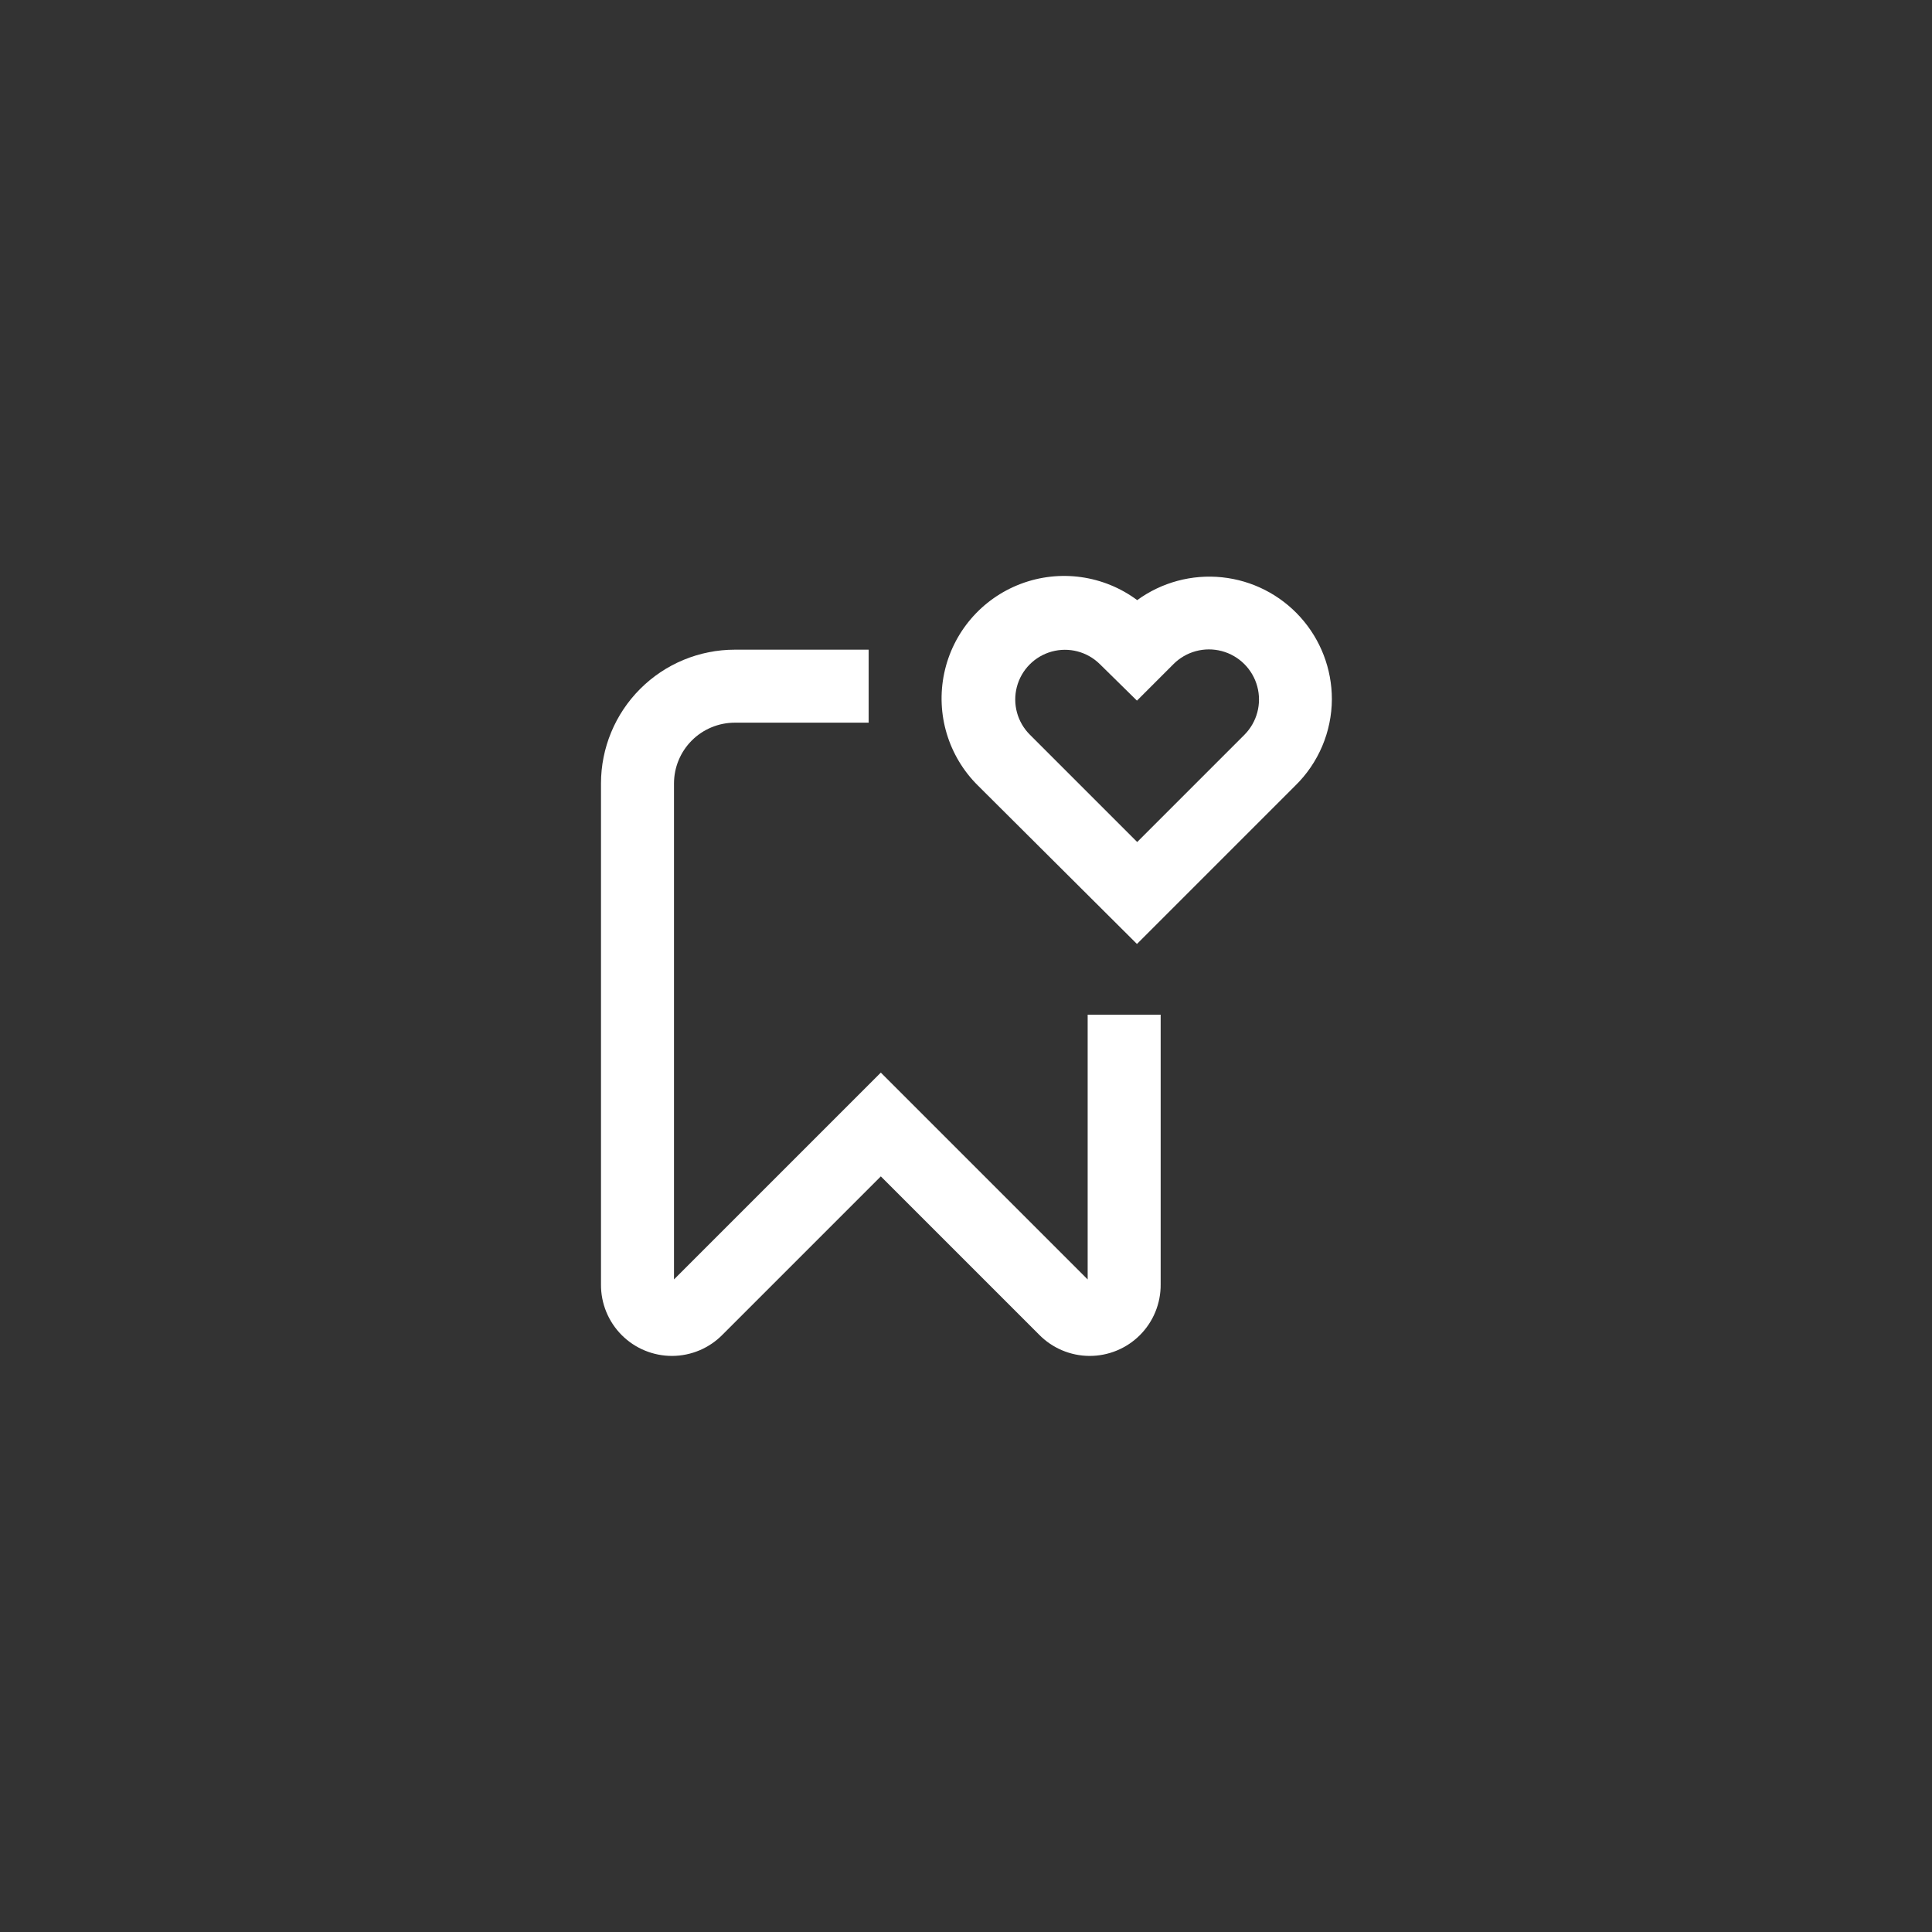 <?xml version="1.0" encoding="UTF-8"?>
<svg width="752pt" height="752pt" version="1.1" viewBox="0 0 752 752" xmlns="http://www.w3.org/2000/svg">
 <rect x="0" y="0" width="752" height="752" fill="#333333" stroke="none"/>
 <g fill="#fff">
  <path d="m286.02 281.29h52.094v-28.414h-52.094c-13.816 0-27.066 5.488-36.836 15.258-9.77 9.77-15.258 23.02-15.258 36.836v194.97c-0.059 7.383 2.848 14.484 8.062 19.715 5.211 5.227 12.305 8.148 19.691 8.113 7.383-0.039 14.445-3.035 19.605-8.316l61.566-61.566 61.566 61.566c5.16 5.281 12.223 8.277 19.605 8.316 7.383 0.035 14.477-2.887 19.691-8.113 5.215-5.231 8.117-12.332 8.059-19.715v-104.99h-28.414v103.05l-80.508-80.508-80.508 80.508v-193.03c0-6.281 2.492-12.305 6.934-16.746 4.441-4.438 10.465-6.934 16.742-6.934z"/>
  <path d="m518.41 272.14c0.004-11.793-4.367-23.168-12.262-31.93-7.894-8.762-18.754-14.285-30.484-15.508-11.727-1.223-23.496 1.945-33.027 8.887-13.047-9.695-30.133-12.082-45.336-6.324-15.203 5.754-26.43 18.859-29.781 34.766-3.352 15.91 1.633 32.43 13.223 43.828l61.801 61.566 61.566-61.566c9.098-8.867 14.25-21.016 14.301-33.719zm-34.051 13.875-41.723 41.723-41.723-41.723c-4.914-4.856-6.863-11.965-5.117-18.648 1.75-6.684 6.93-11.93 13.594-13.758 6.66-1.828 13.793 0.035 18.707 4.894l14.445 14.207 14.207-14.207c4.914-4.934 12.09-6.867 18.816-5.078 6.731 1.789 11.992 7.035 13.805 13.758 1.816 6.723-0.094 13.902-5.012 18.832z"/>
 </g>
</svg>
